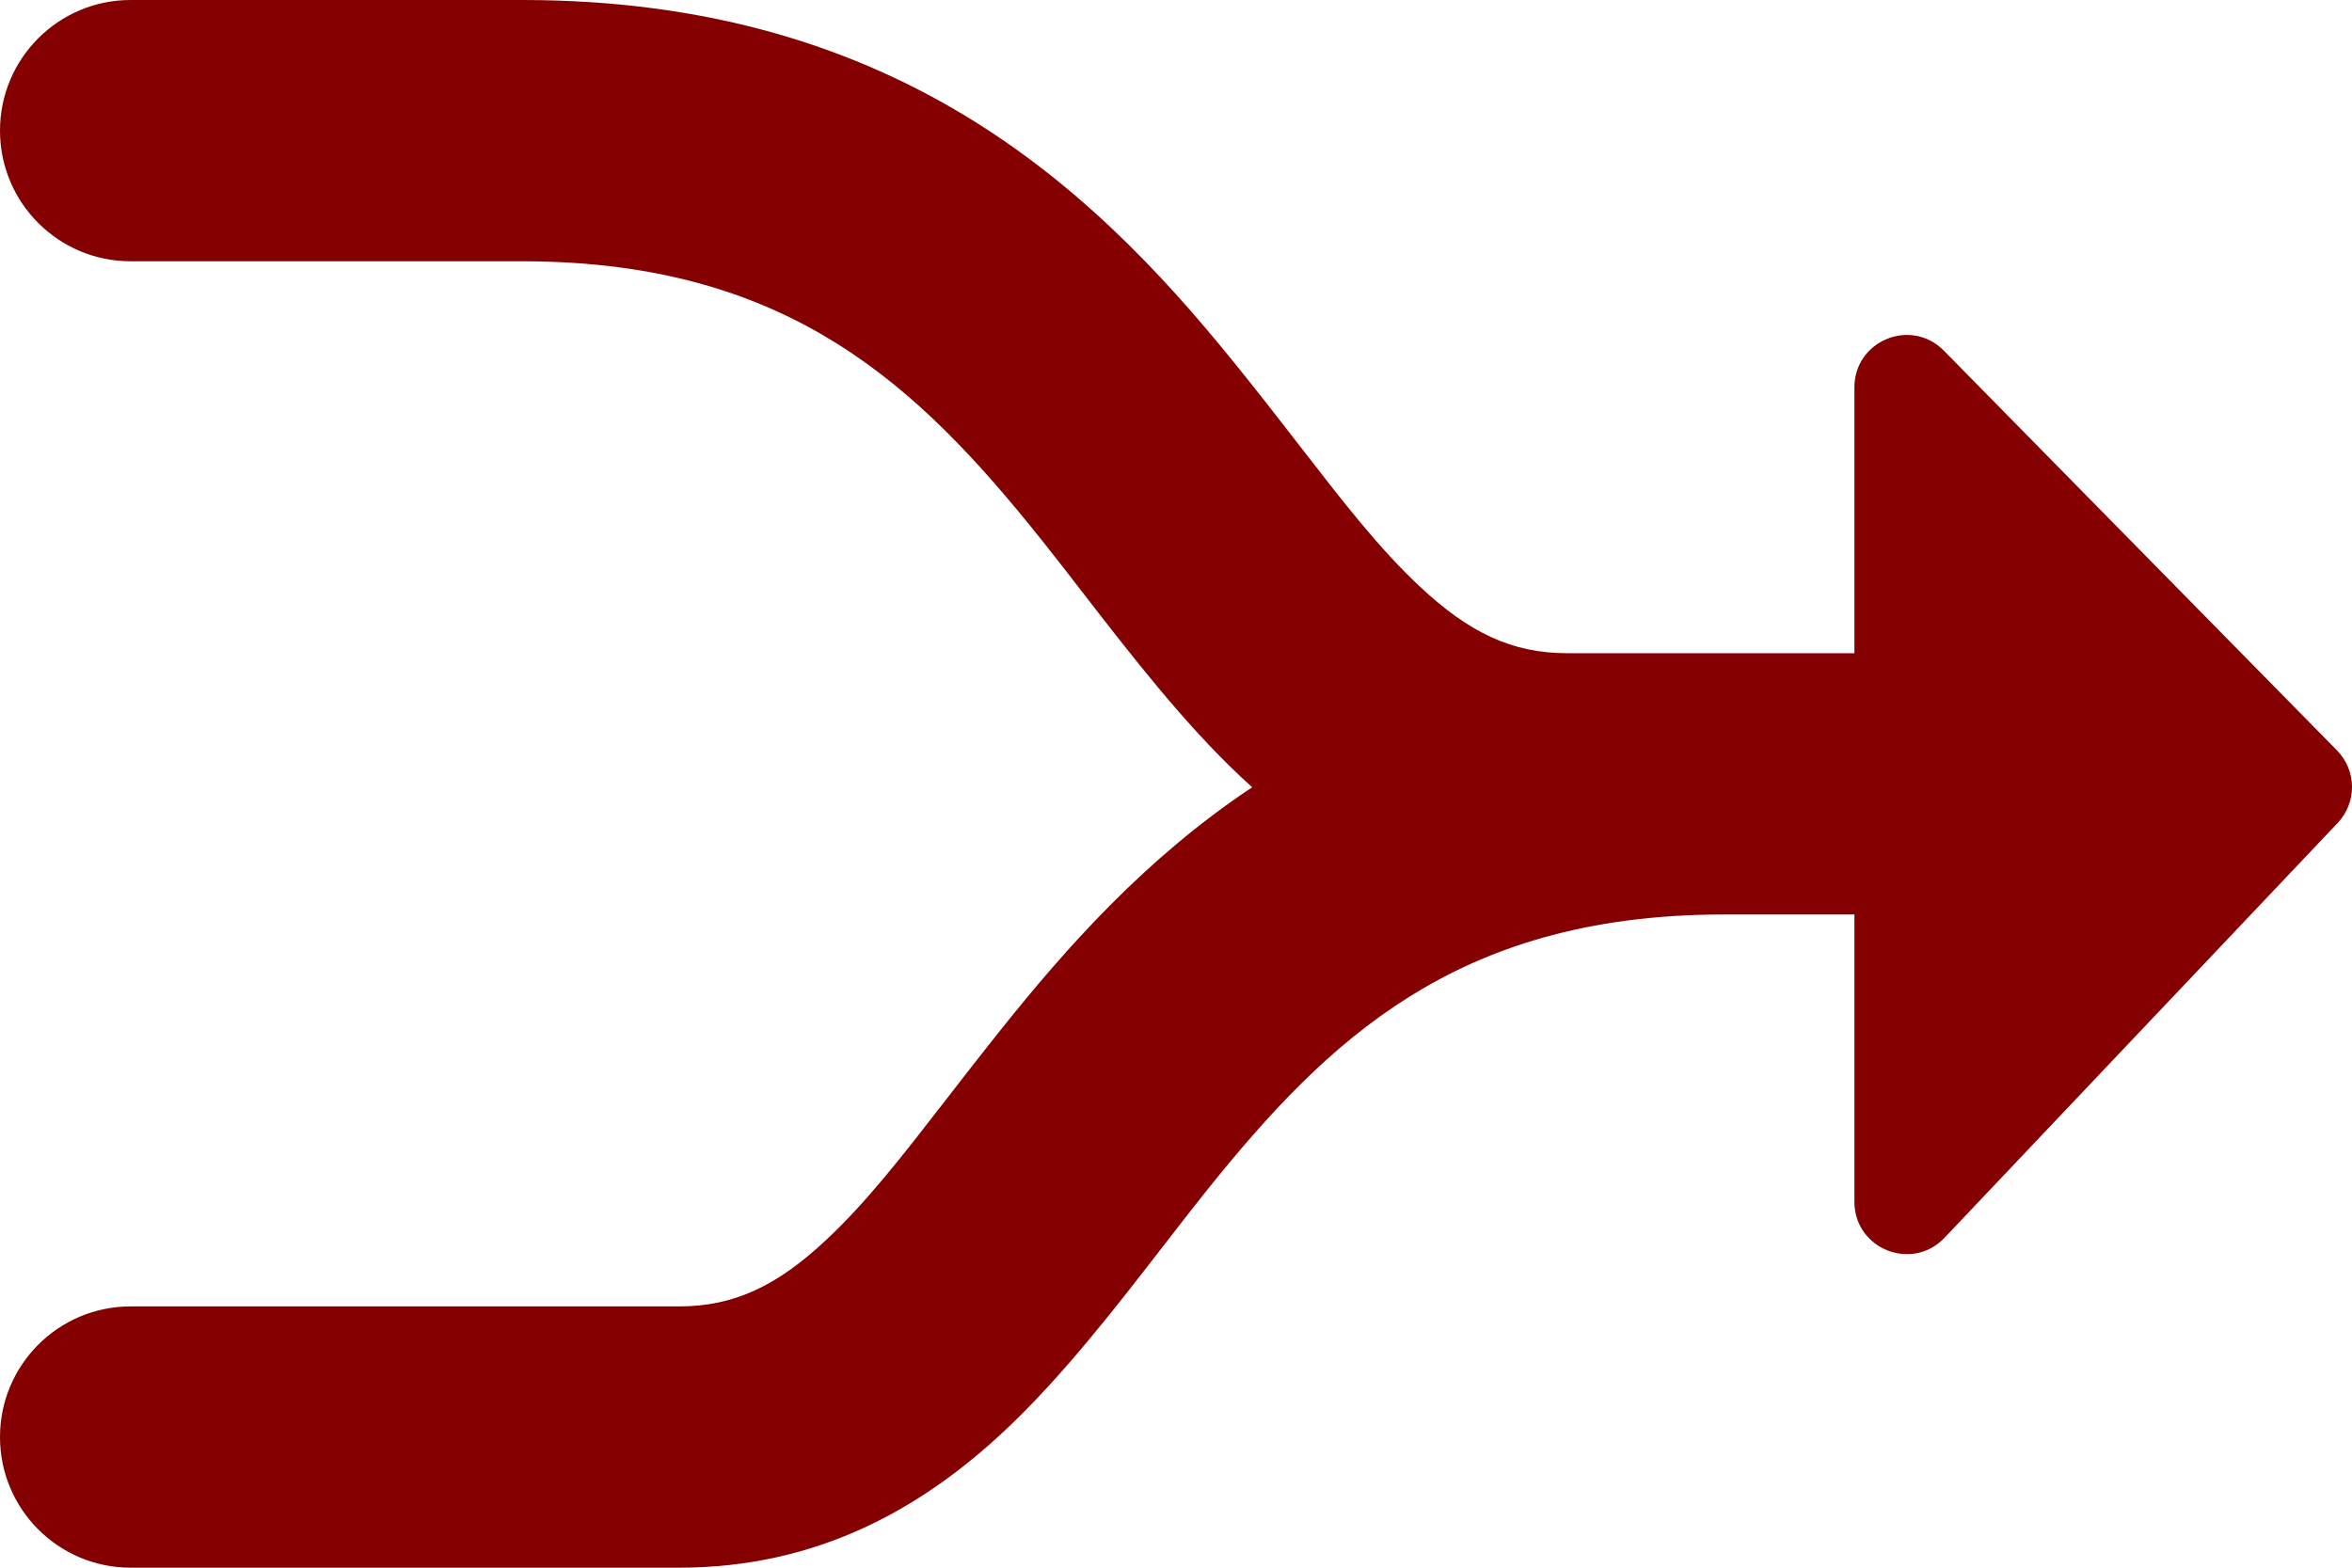 <?xml version="1.0" encoding="UTF-8" standalone="no"?>
<svg
   viewBox="0 0 90 60"
   fill="none"
   x="0px"
   y="0px"
   version="1.1"
   id="svg14347"
   sodipodi:docname="noun-merge-5784095.svg"
   width="90"
   height="60"
   inkscape:version="1.2.2 (b0a8486541, 2022-12-01)"
   xmlns:inkscape="http://www.inkscape.org/namespaces/inkscape"
   xmlns:sodipodi="http://sodipodi.sourceforge.net/DTD/sodipodi-0.dtd"
   xmlns="http://www.w3.org/2000/svg"
   xmlns:svg="http://www.w3.org/2000/svg">
  <defs
     id="defs14351" />
  <sodipodi:namedview
     id="namedview14349"
     pagecolor="#ffffff"
     bordercolor="#666666"
     borderopacity="1.0"
     inkscape:showpageshadow="2"
     inkscape:pageopacity="0.0"
     inkscape:pagecheckerboard="0"
     inkscape:deskcolor="#d1d1d1"
     showgrid="false"
     inkscape:zoom="1.888"
     inkscape:cx="45.021186"
     inkscape:cy="42.637712"
     inkscape:window-width="1680"
     inkscape:window-height="979"
     inkscape:window-x="0"
     inkscape:window-y="0"
     inkscape:window-maximized="1"
     inkscape:current-layer="svg14347" />
  <path
     d="M 4.997,0 C 2.237,0 0,2.239 0,5 0,7.761 2.237,10 4.997,10 H 19.989 c 5.339,0 9.101,1.315 12.031,3.146 3.02,1.889 5.407,4.48 7.804,7.477 0.512,0.641 1.048,1.333 1.603,2.052 1.83,2.366 3.881,5.018 6.064,7.066 0.14,0.131 0.281,0.261 0.424,0.389 -4.106,2.732 -7.132,6.17 -9.591,9.246 -0.778,0.973 -1.476,1.873 -2.123,2.709 -1.679,2.168 -3.024,3.904 -4.576,5.36 C 29.745,49.209 28.097,50 25.985,50 H 4.997 C 2.237,50 1e-5,52.239 1e-5,55 c 0,2.761 2.237,5 4.997,5 H 25.985 c 5.384,0 9.358,-2.334 12.475,-5.259 2.183,-2.048 4.234,-4.7 6.064,-7.066 0.556,-0.718 1.091,-1.411 1.604,-2.052 2.397,-2.997 4.784,-5.589 7.804,-7.477 C 56.861,36.315 60.623,35 65.963,35 h 4.997 v 10.996 c 0,1.806 2.203,2.687 3.447,1.378 L 89.449,31.5 c 0.748,-0.787 0.732,-2.026 -0.036,-2.793 L 74.371,13.409 c -1.26,-1.259 -3.411,-0.366 -3.411,1.415 V 25 H 59.966 C 57.854,25 56.206,24.209 54.327,22.446 52.774,20.99 51.43,19.254 49.75,17.086 49.103,16.25 48.406,15.35 47.627,14.377 45.027,11.124 41.792,7.465 37.316,4.666 32.75,1.81 27.142,0 19.989,0 Z"
     fill="#000000"
     id="path14341"
     style="fill:#850000;fill-opacity:1" />
</svg>
